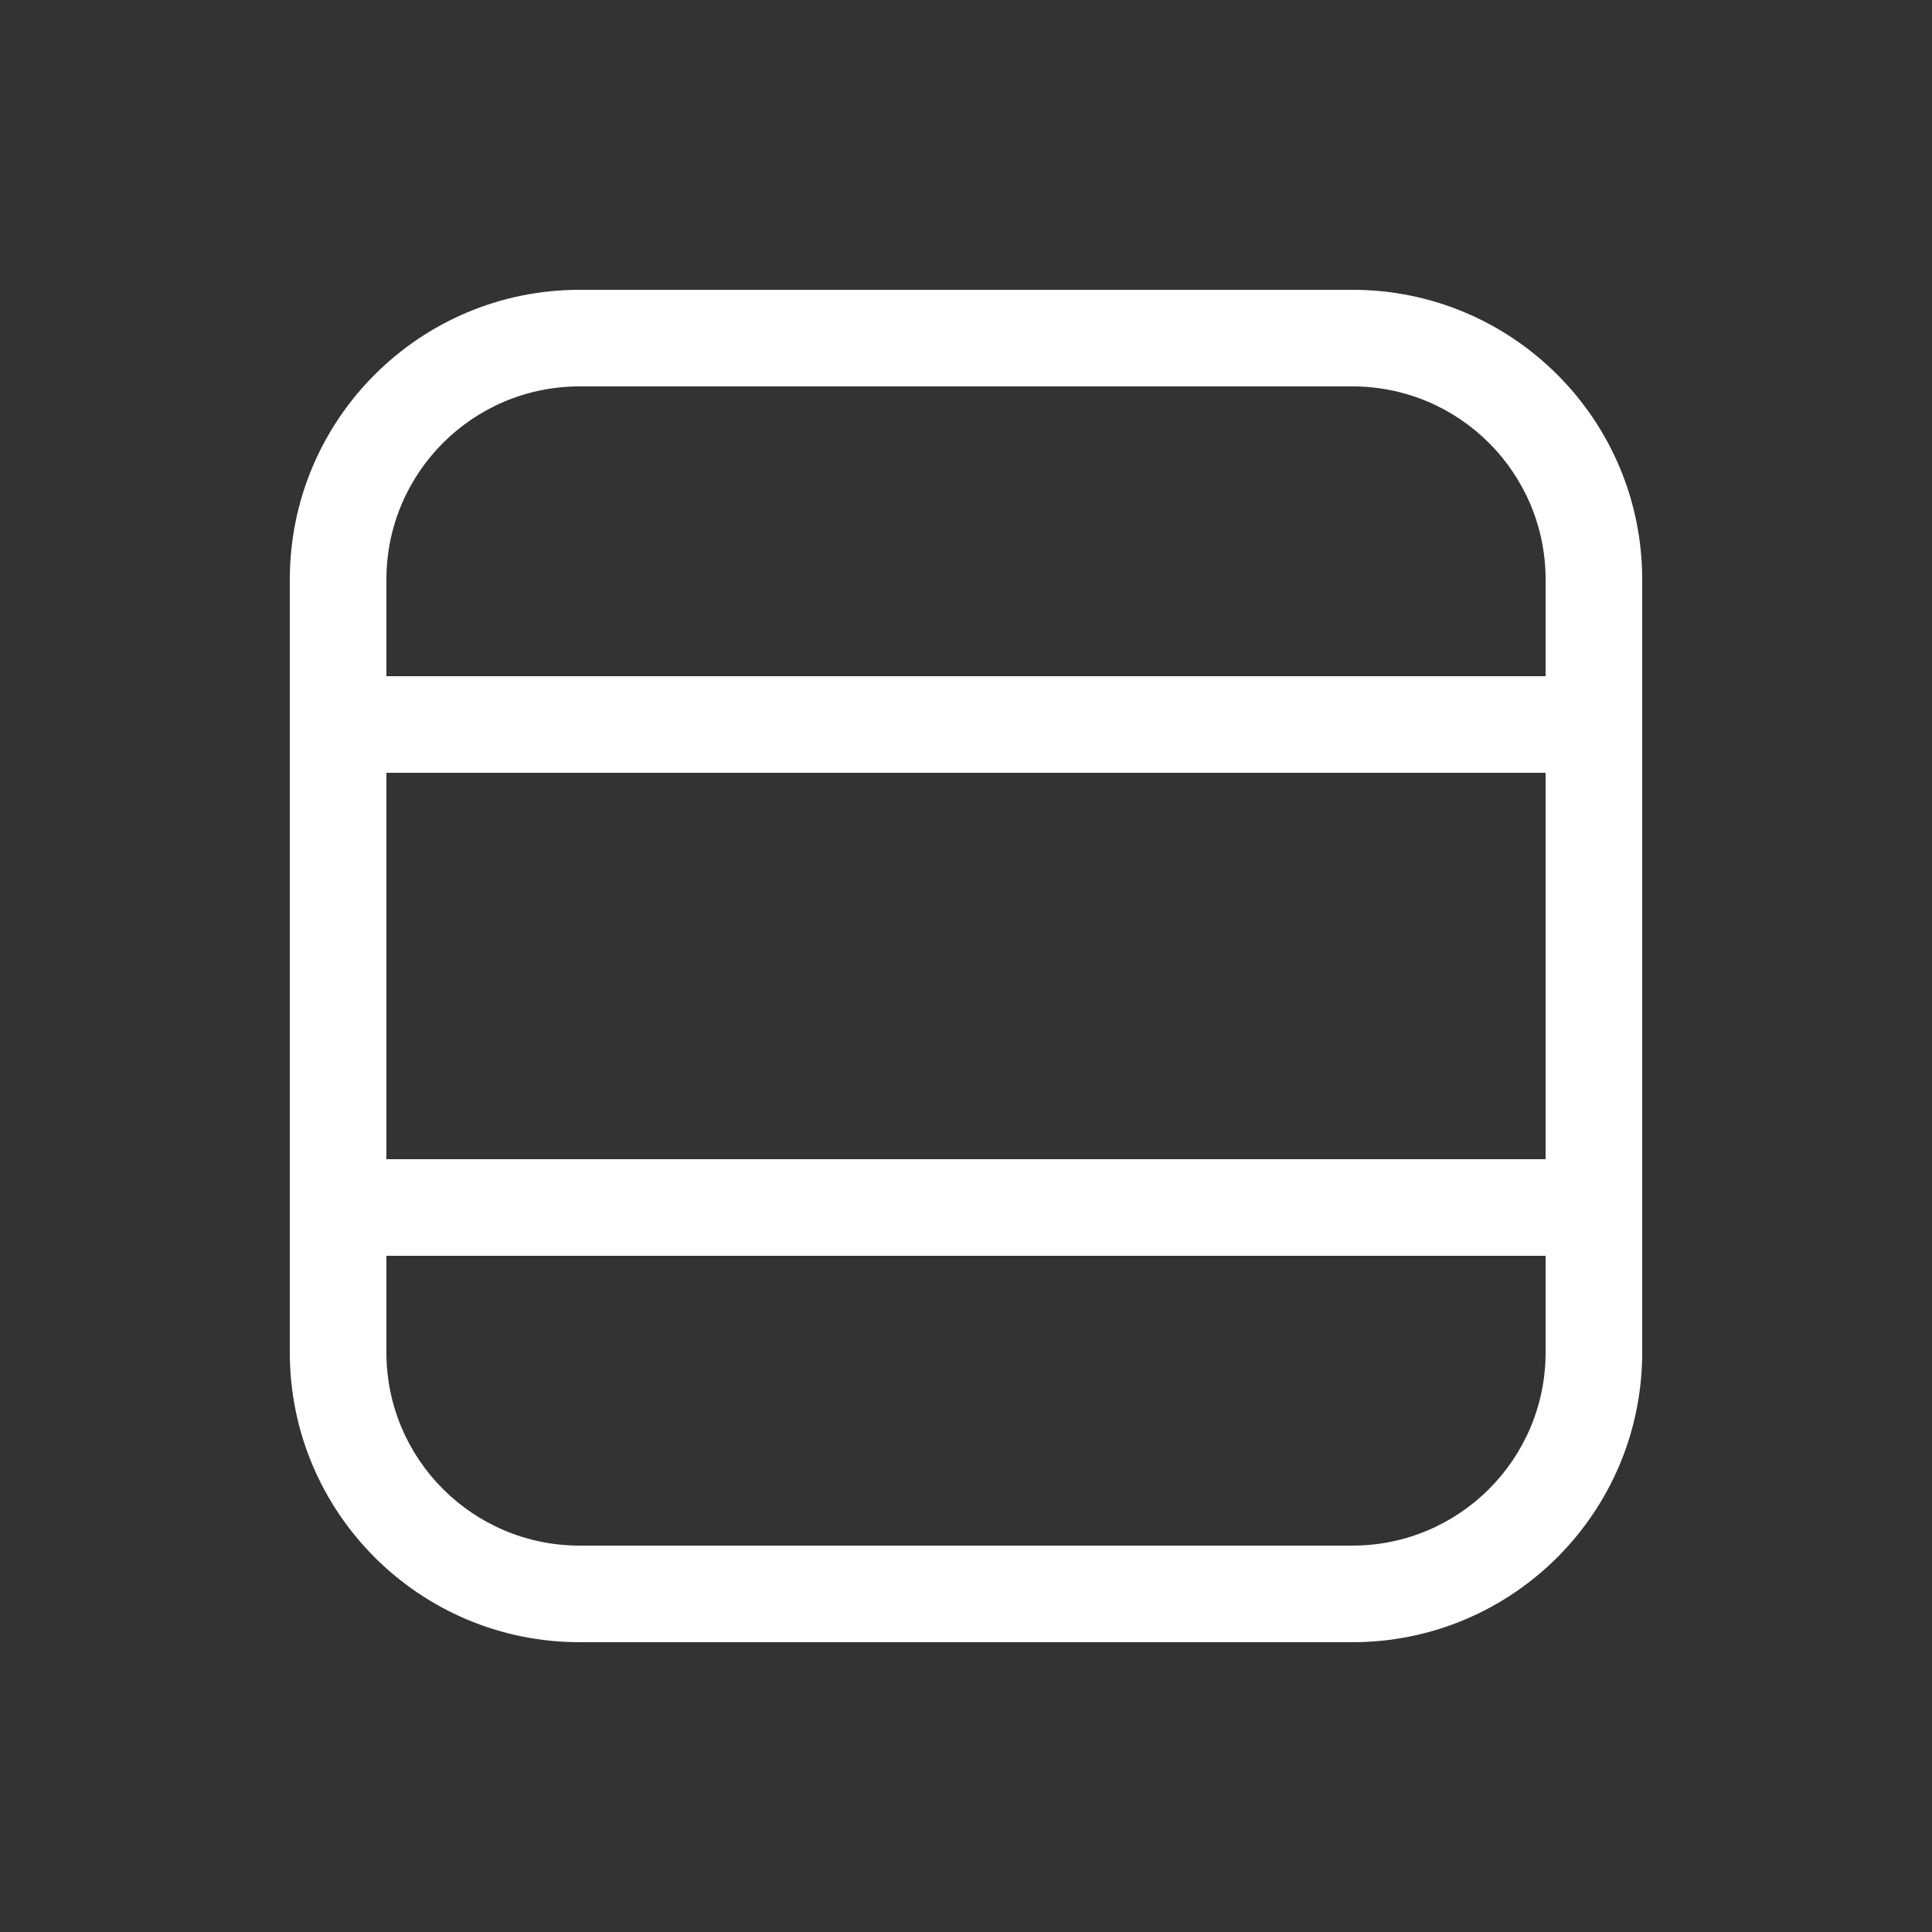 <svg width="20" height="20" viewBox="0 0 20 20" fill="none" xmlns="http://www.w3.org/2000/svg">
<rect x="0" y="0" width="20" height="20" fill="#333333" stroke="none"/>
<path d="M3 6C3 4.343 4.343 3 6 3H14C15.657 3 17 4.343 17 6V14C17 15.657 15.657 17 14 17H6C4.343 17 3 15.657 3 14V6ZM6 4C4.895 4 4 4.895 4 6V7H16V6C16 4.895 15.105 4 14 4H6ZM16 8H4V12H16V8ZM4 14C4 15.105 4.895 16 6 16H14C15.105 16 16 15.105 16 14V13H4V14Z" fill="#ffffff"/>
</svg>
